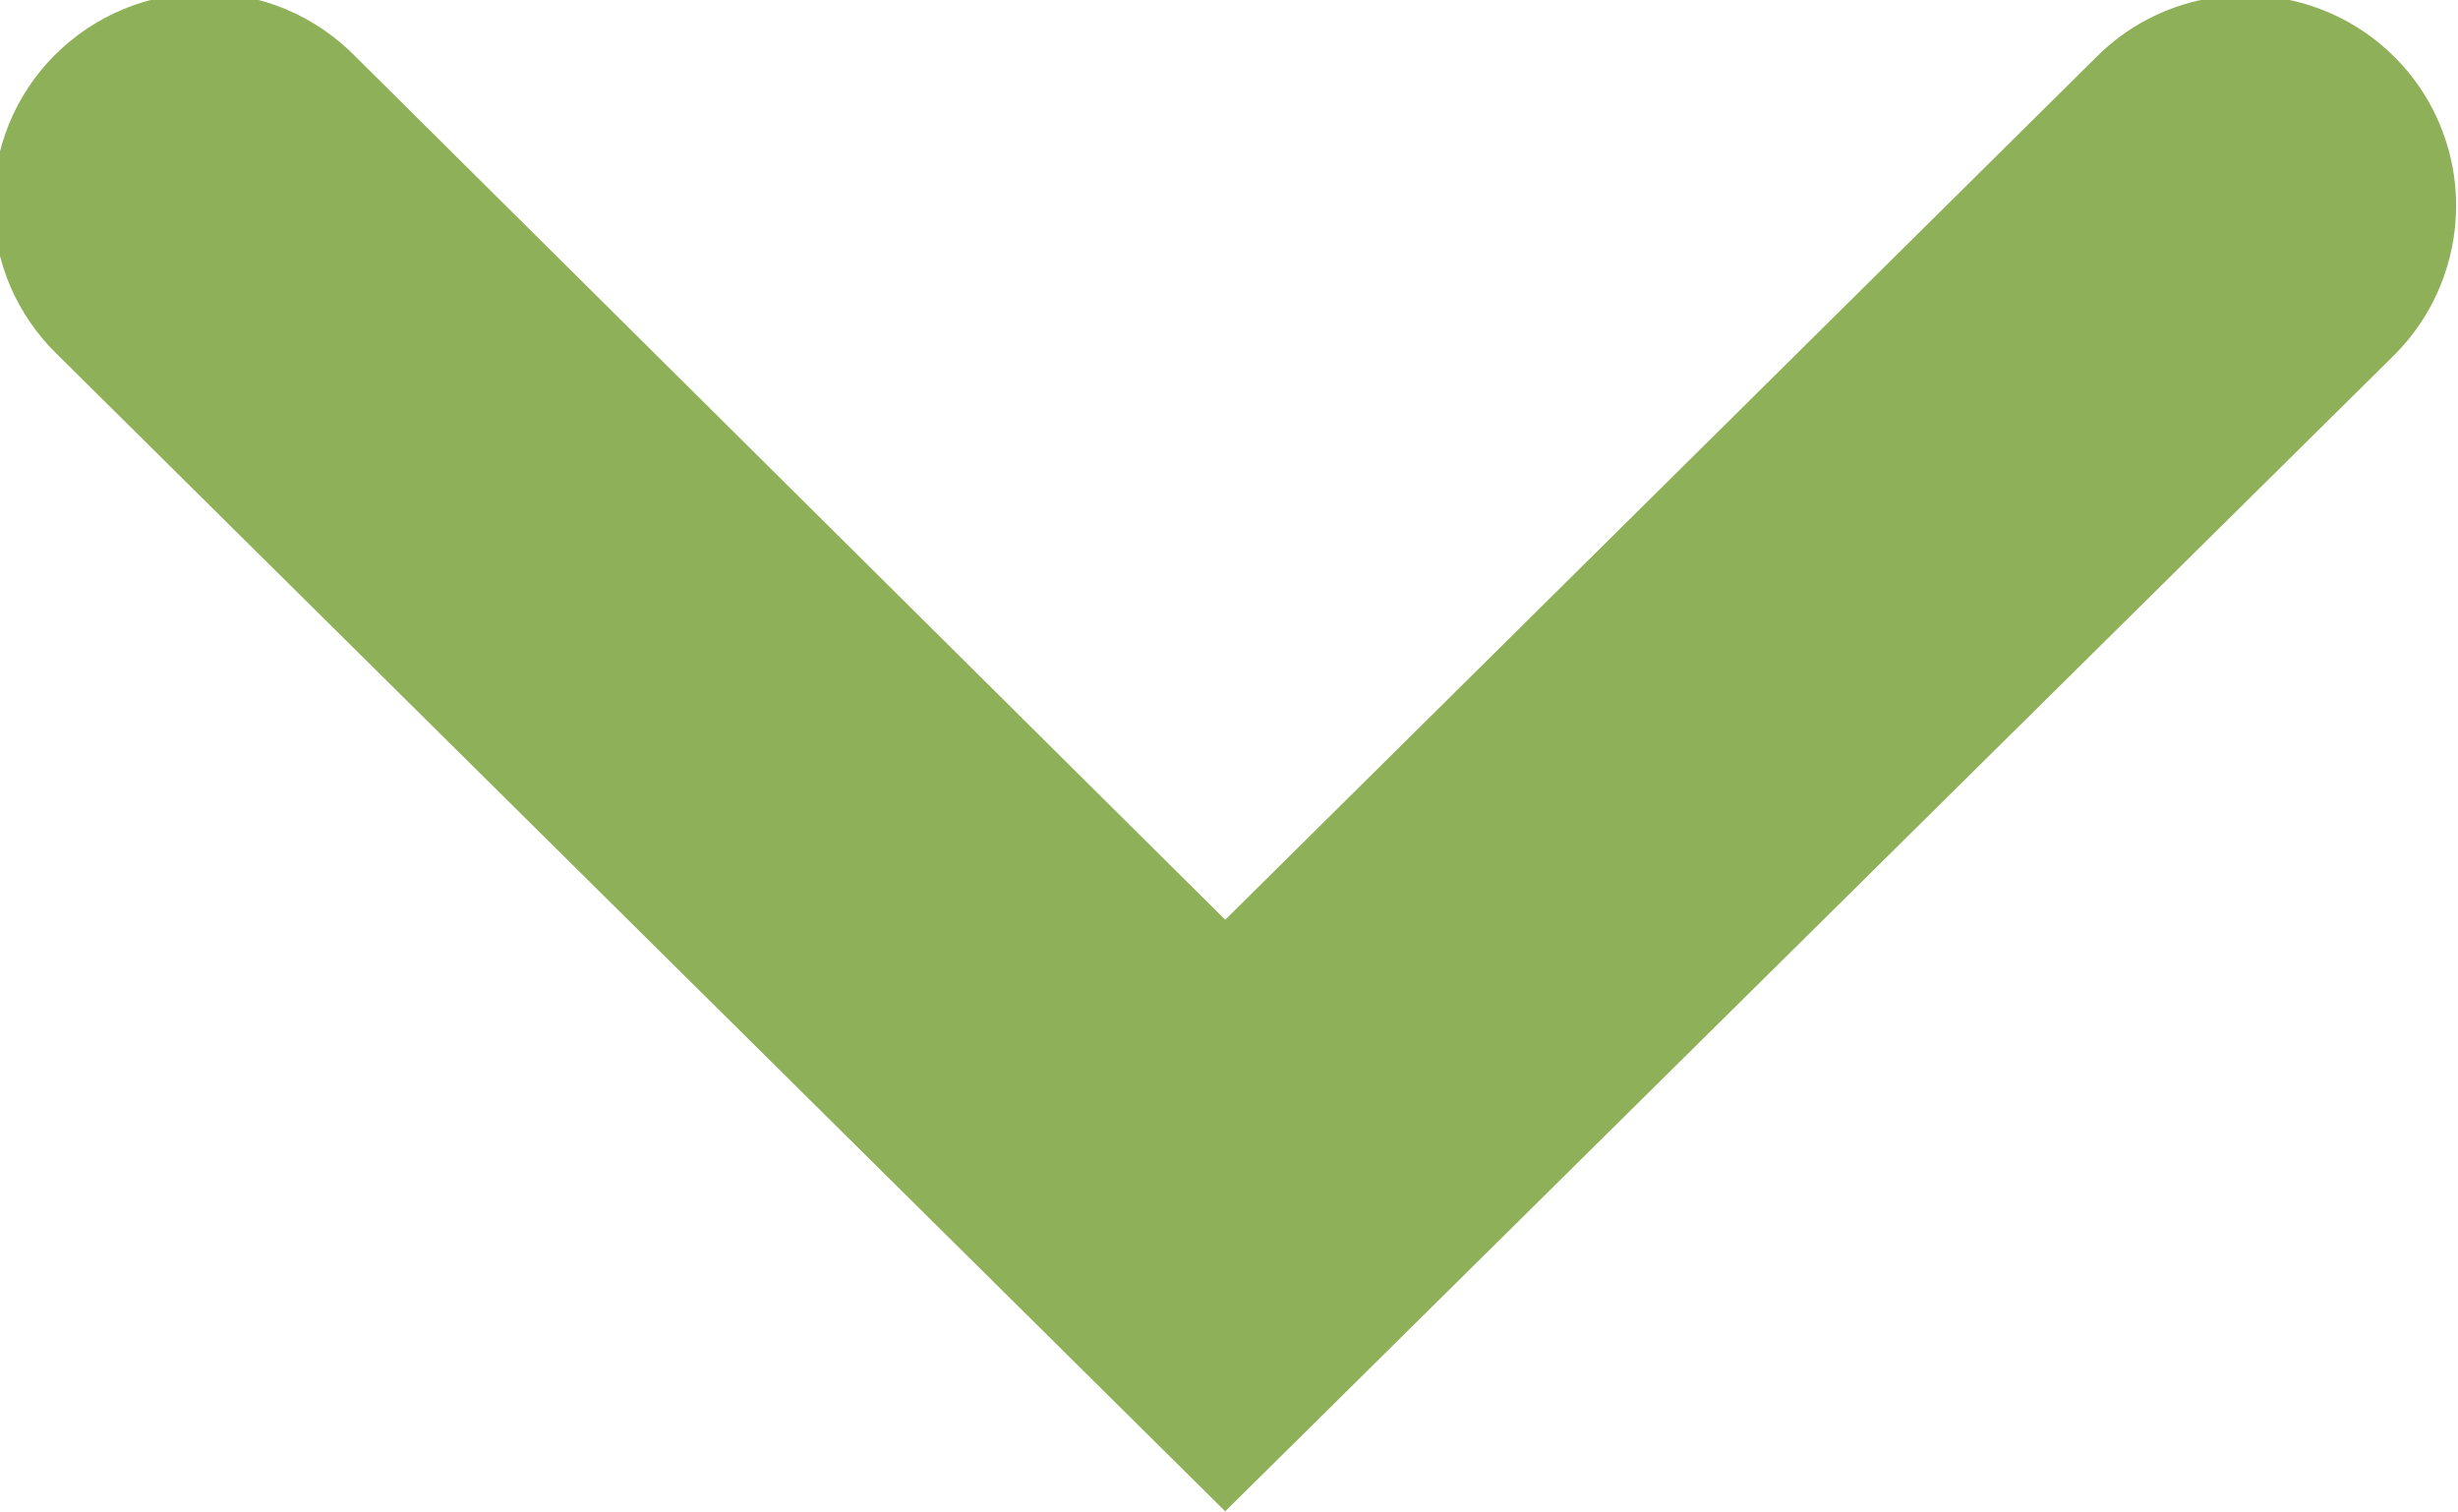 <svg width="13" height="8" viewBox="0 0 13 8" fill="none" xmlns="http://www.w3.org/2000/svg">
<path fill-rule="evenodd" clip-rule="evenodd" d="M12.99 1.091C12.989 1.385 12.873 1.667 12.665 1.876L6.48 7.994L0.304 1.876C0.198 1.774 0.114 1.651 0.055 1.516C-0.003 1.38 -0.034 1.234 -0.035 1.087C-0.036 0.94 -0.008 0.793 0.047 0.657C0.103 0.52 0.185 0.396 0.289 0.292C0.394 0.187 0.518 0.104 0.654 0.048C0.791 -0.009 0.937 -0.037 1.085 -0.037C1.232 -0.037 1.379 -0.007 1.515 0.05C1.651 0.108 1.774 0.191 1.878 0.297L6.48 4.865L11.092 0.297C11.248 0.142 11.447 0.037 11.664 -0.005C11.88 -0.046 12.104 -0.023 12.307 0.062C12.51 0.147 12.683 0.29 12.805 0.473C12.926 0.656 12.991 0.872 12.99 1.091Z" fill="#8EB059"/>
</svg>
